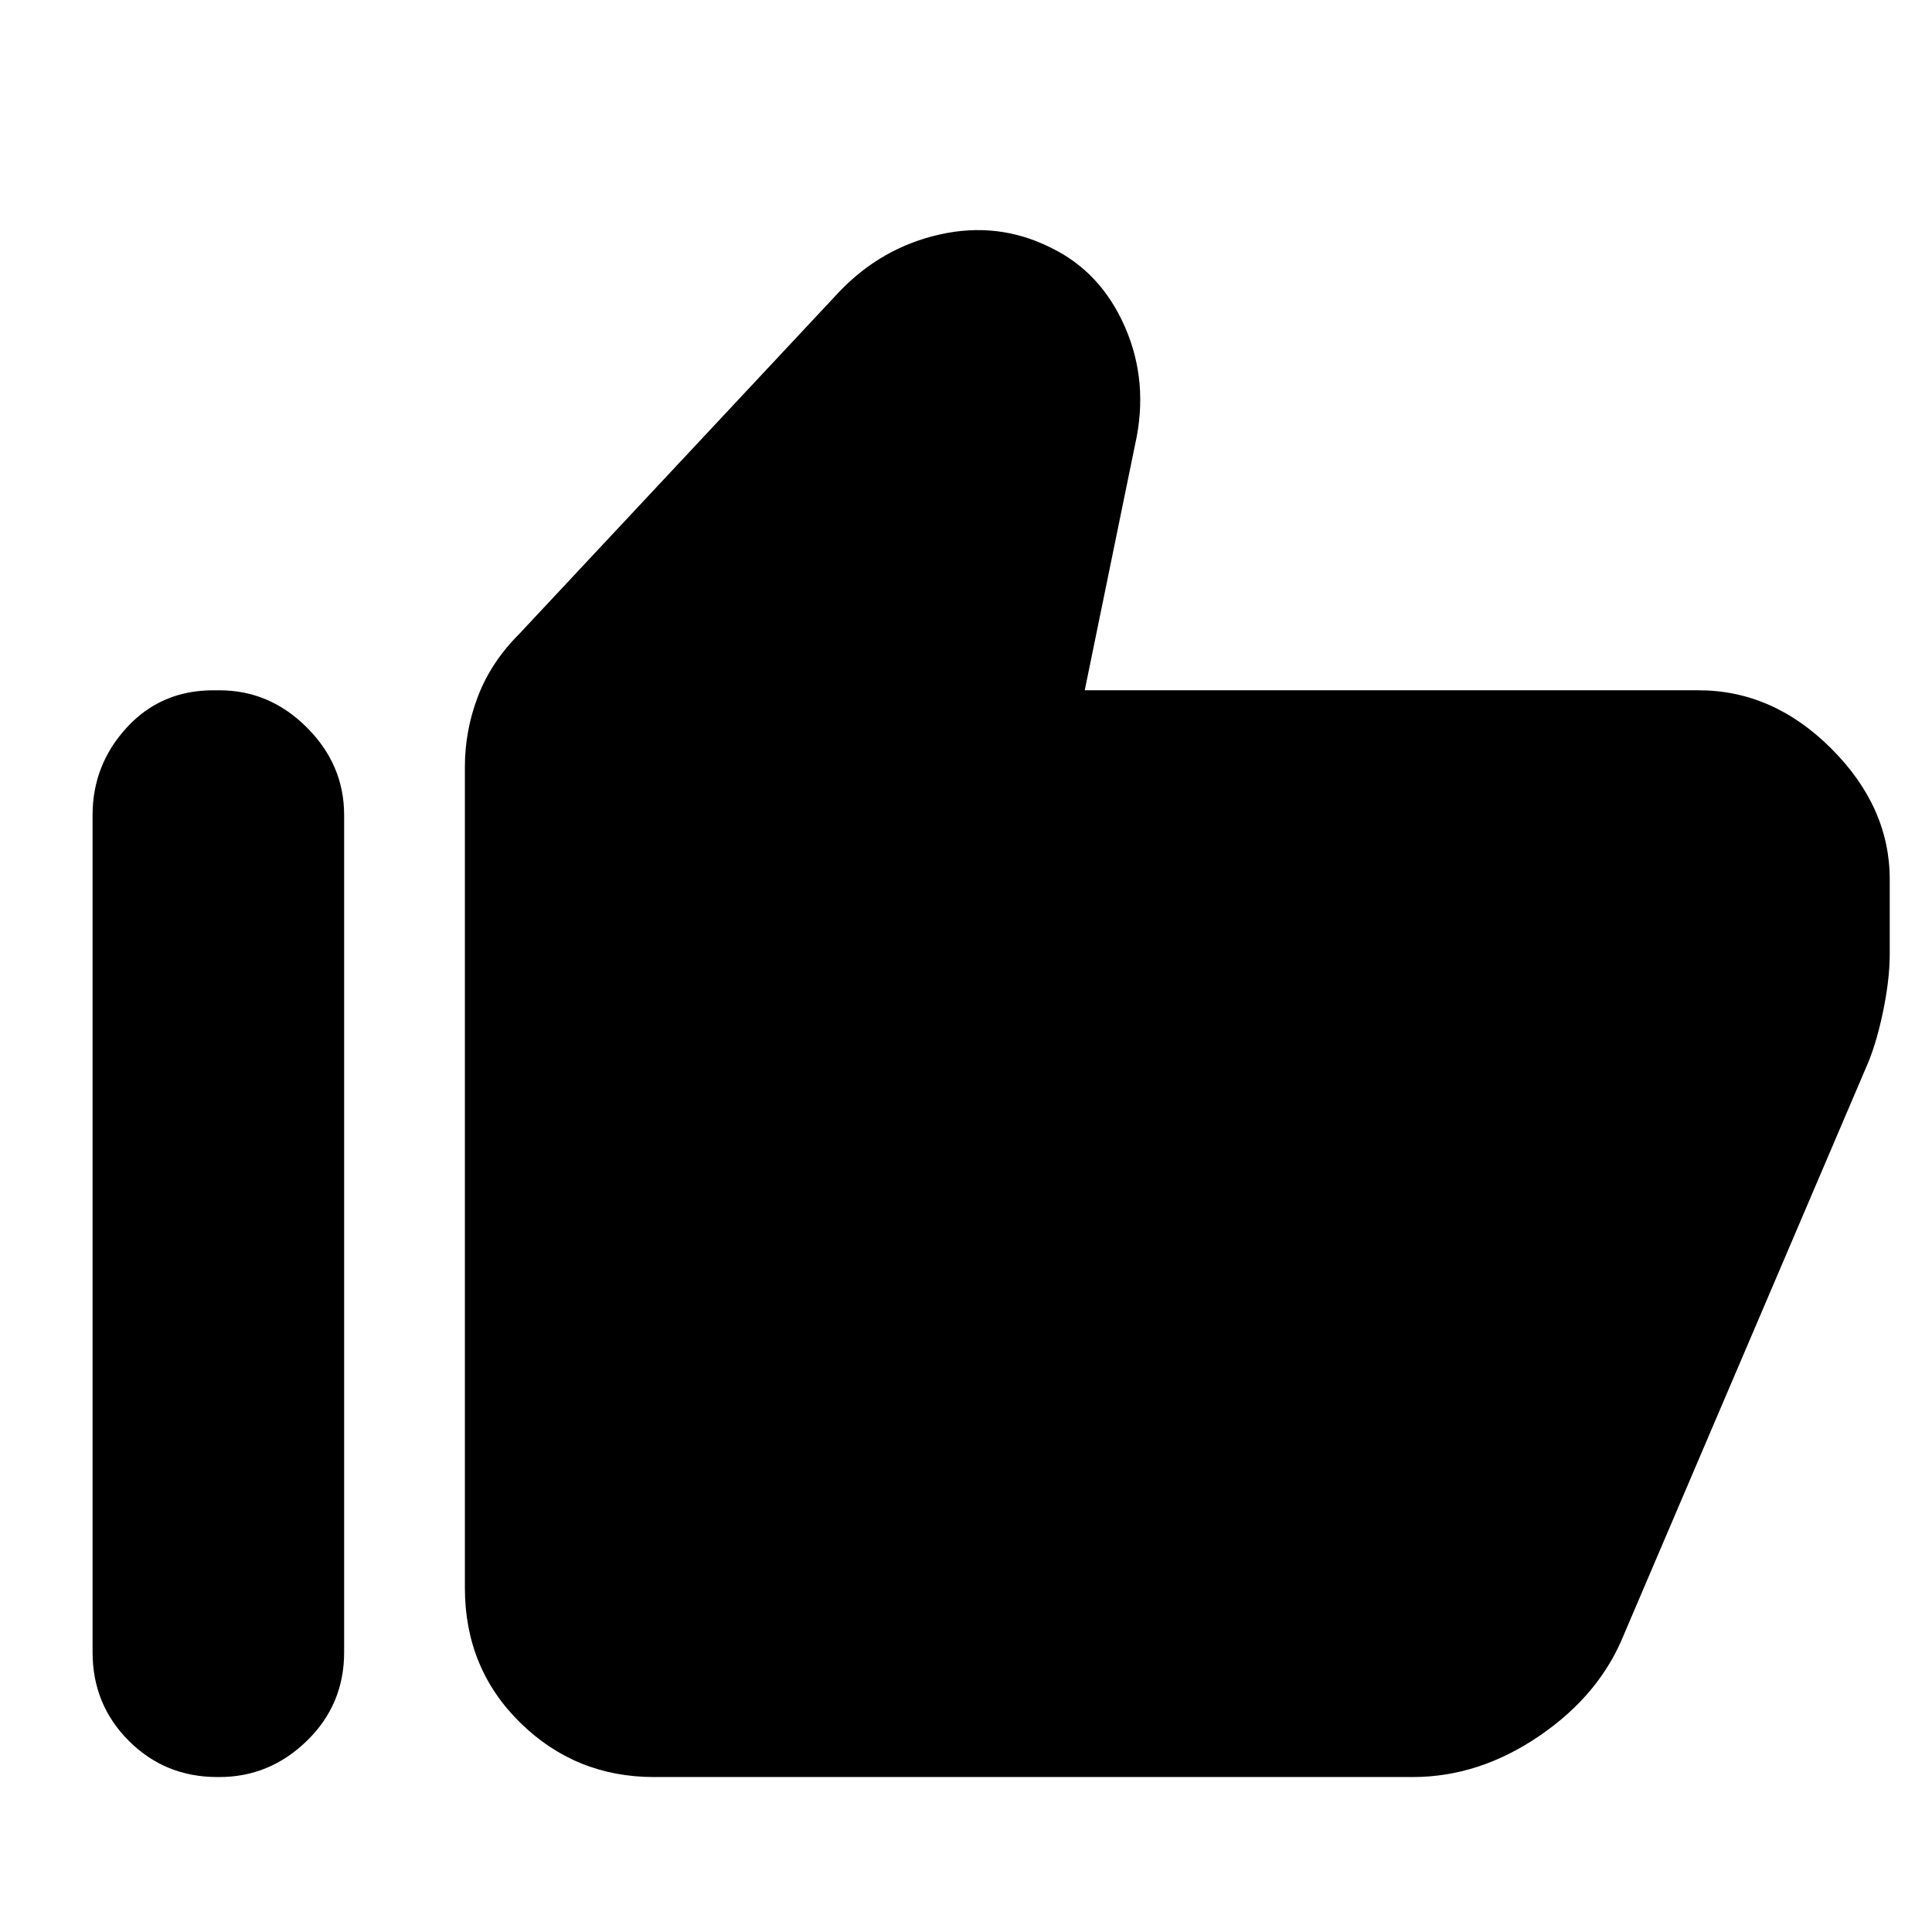 <svg xmlns="http://www.w3.org/2000/svg" width="48" height="48" viewBox="0 -960 960 960"><path d="M325-77q-39 0-66.5-27T231-171v-408q0-18 6.5-35t20.5-31l159-170q21-22 50-28.5t55 6.5q25 12 37 39.5t5 58.5l-25 122h305q37 0 66 29t29 65v37q0 13-3.5 29.5T927-429L807-148q-12 30-42 50.5T702-77H325Zm-217 0q-26 0-44-18t-18-44v-416q0-25 17-43.5t43-18.5h3q25 0 43.5 18.5T171-555v416q0 26-18.5 44T109-77h-1Z"/></svg>